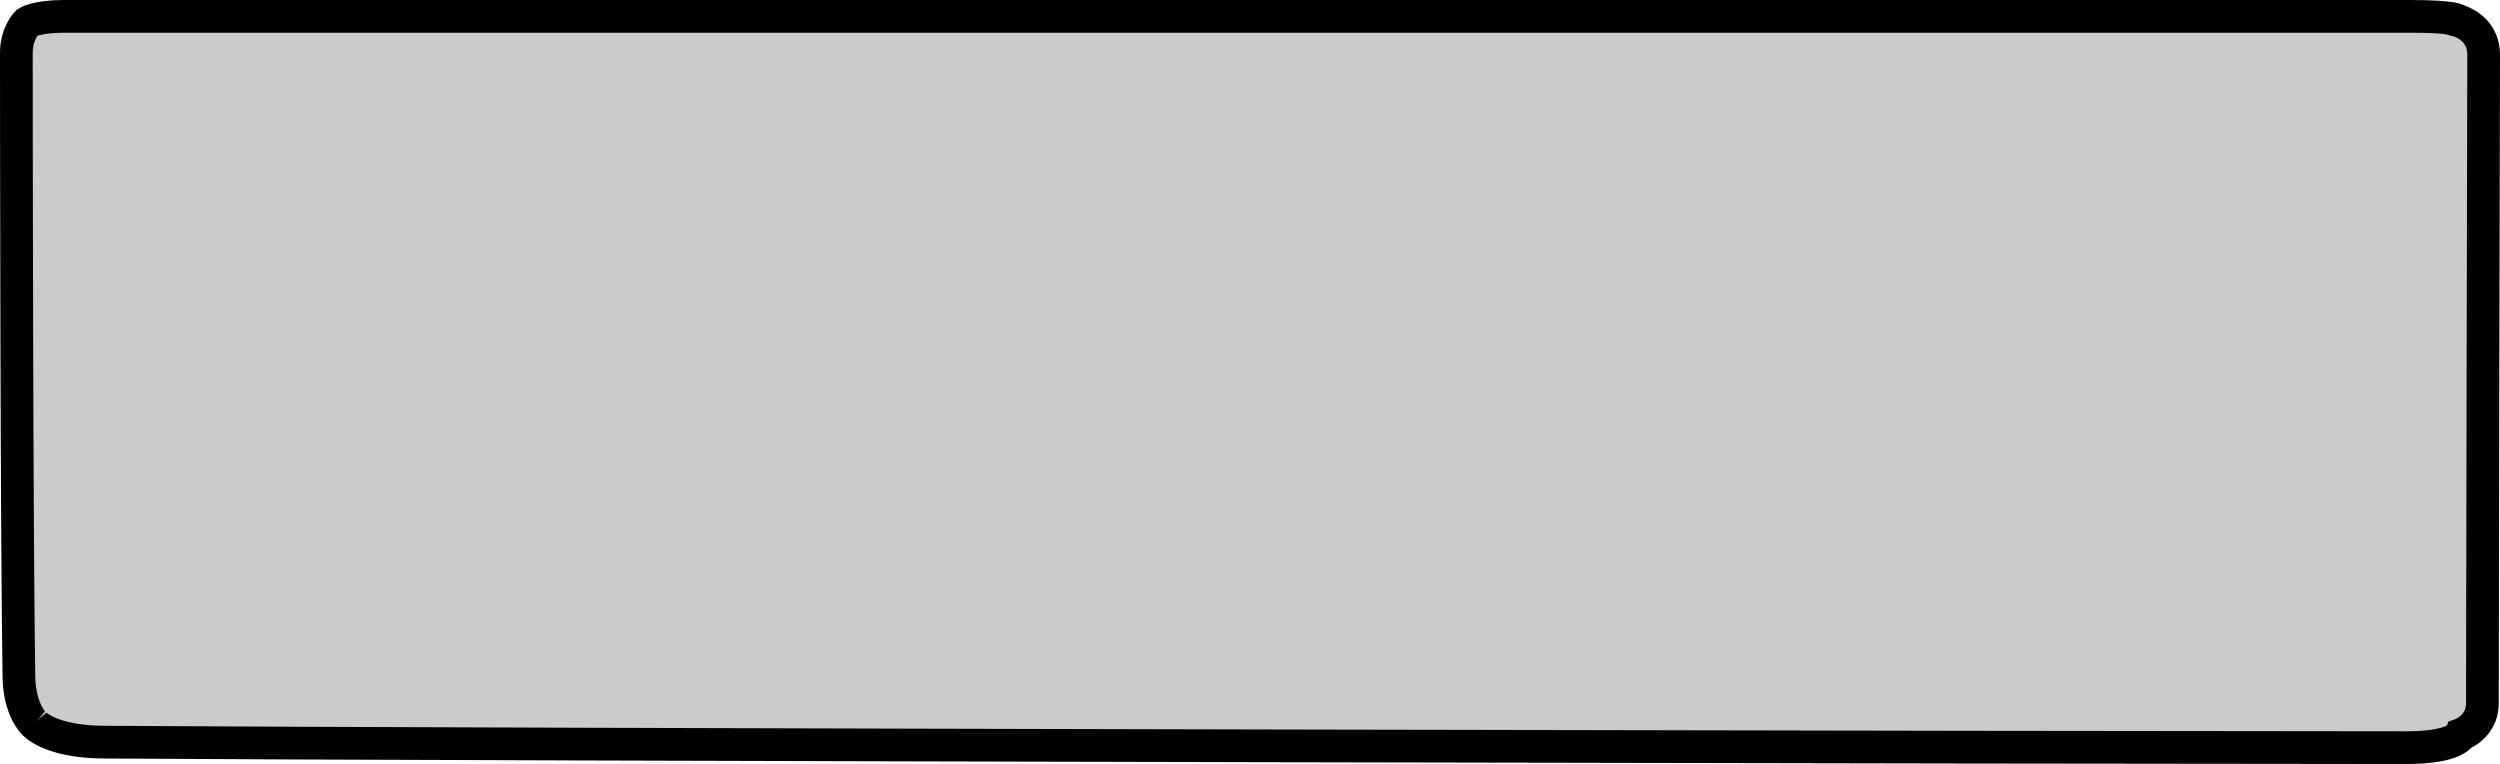 <svg version="1.1" xmlns="http://www.w3.org/2000/svg" xmlns:xlink="http://www.w3.org/1999/xlink" width="343.902" height="105.101" viewBox="0,0,343.902,105.101"><g transform="translate(-148.049,-127.45)"><g data-paper-data="{&quot;isPaintingLayer&quot;:true}" fill-opacity="0.49" fill="#969696" fill-rule="nonzero" stroke="#000000" stroke-width="4.5" stroke-linecap="butt" stroke-linejoin="miter" stroke-miterlimit="10" stroke-dasharray="" stroke-dashoffset="0" style="mix-blend-mode: normal"><path d="M152.706,226.938c0,0 -1.987,-1.84 -2.057,-6.387c-0.315,-20.553 -0.35,-77.495 -0.35,-85.835c0,-2.721 1.481,-4.176 1.481,-4.176c0,0 1.26,-0.841 5.114,-0.841c24.37,0 269.027,0 322.523,0c6.607,0 6.78,0.6 6.78,0.6c0,0 3.513,0.912 3.504,4.697c-0.043,19.12 -0.172,78.569 -0.172,89.215c0,3.237 -2.962,4.287 -2.962,4.287c0,0 -0.682,1.801 -7.521,1.801c-43.125,0 -263.644,-0.398 -316.786,-0.76c-7.417,-0.051 -9.555,-2.602 -9.555,-2.602z"/></g></g></svg>